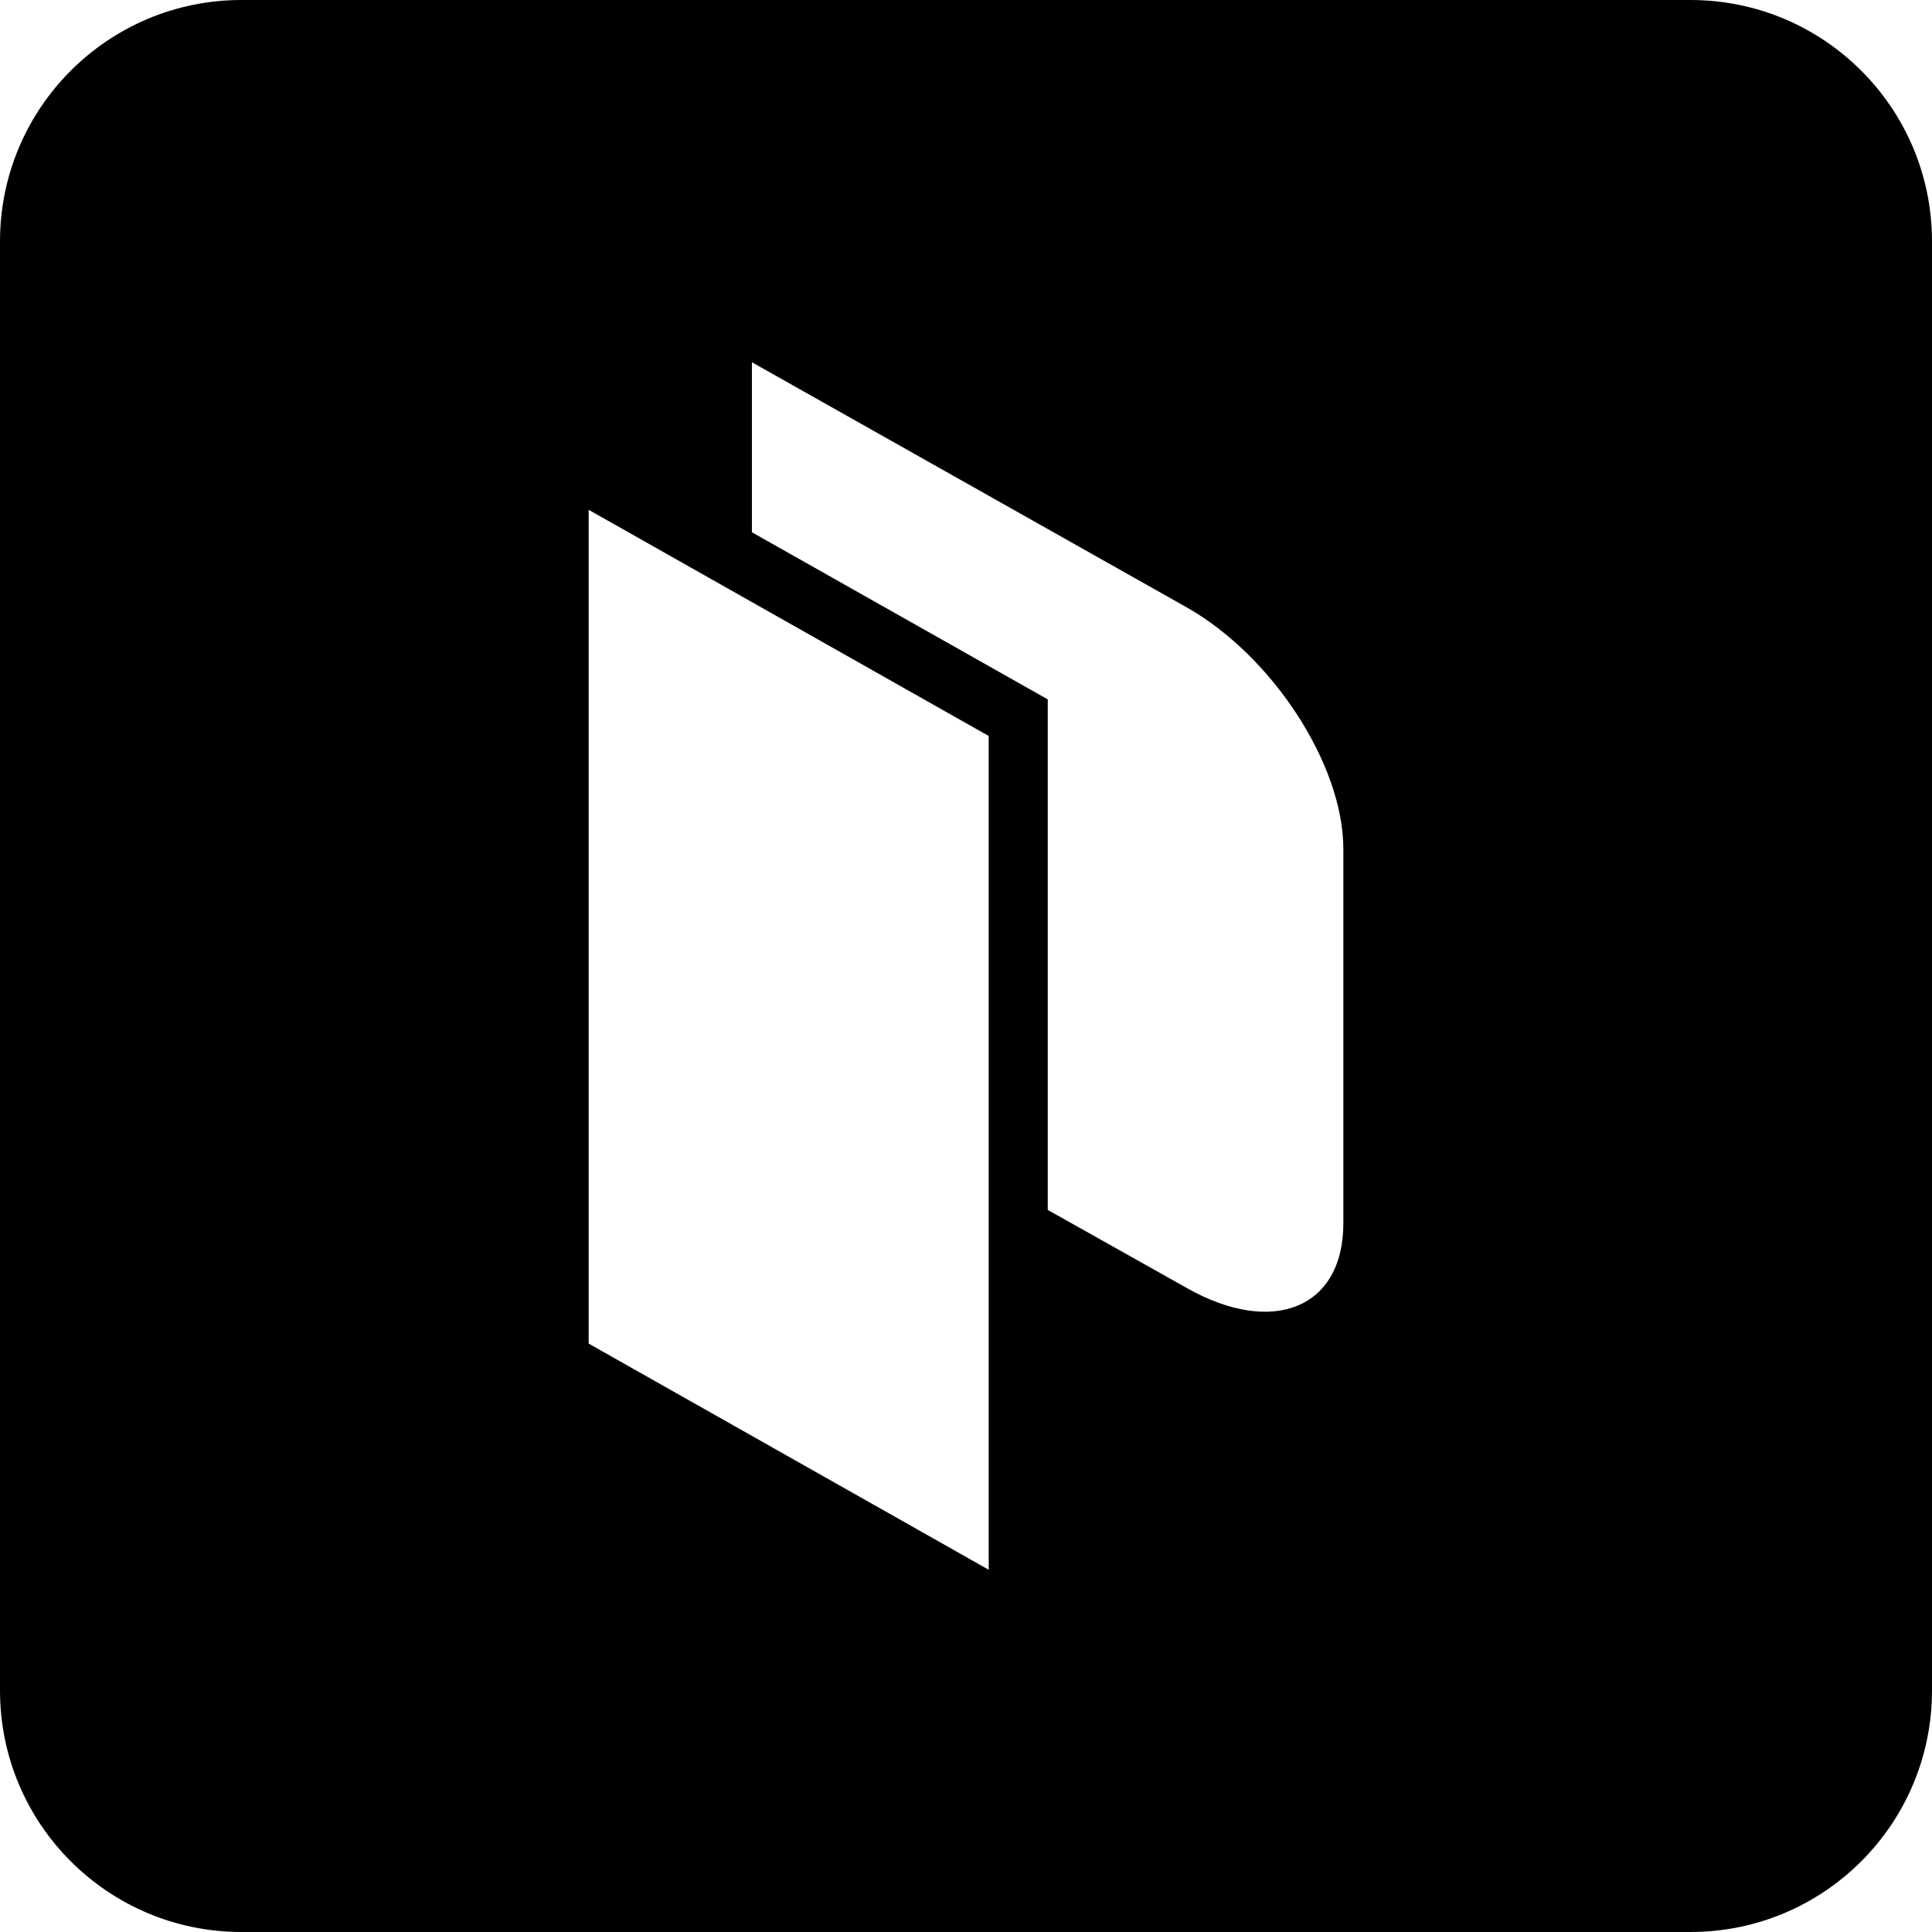 <svg width="16" height="16" viewBox="0 0 16 16" fill="none" xmlns="http://www.w3.org/2000/svg">
<g id="size=16">
<path id="Path" fill-rule="evenodd" clip-rule="evenodd" d="M2 0C0.895 0 0 0.895 0 2V14C0 15.105 0.895 16 2 16H14C15.105 16 16 15.105 16 14V2C16 0.895 15.105 0 14 0H2ZM9.828 5.03L6.227 3V4.408L8.677 5.792V10.02L9.829 10.667C10.542 11.07 11.125 10.833 11.125 10.132V7.029C11.124 6.332 10.539 5.433 9.828 5.03ZM4.875 4.222L8.188 6.095V13L4.875 11.127V4.222Z" fill="#000001"/>
</g>
</svg>
